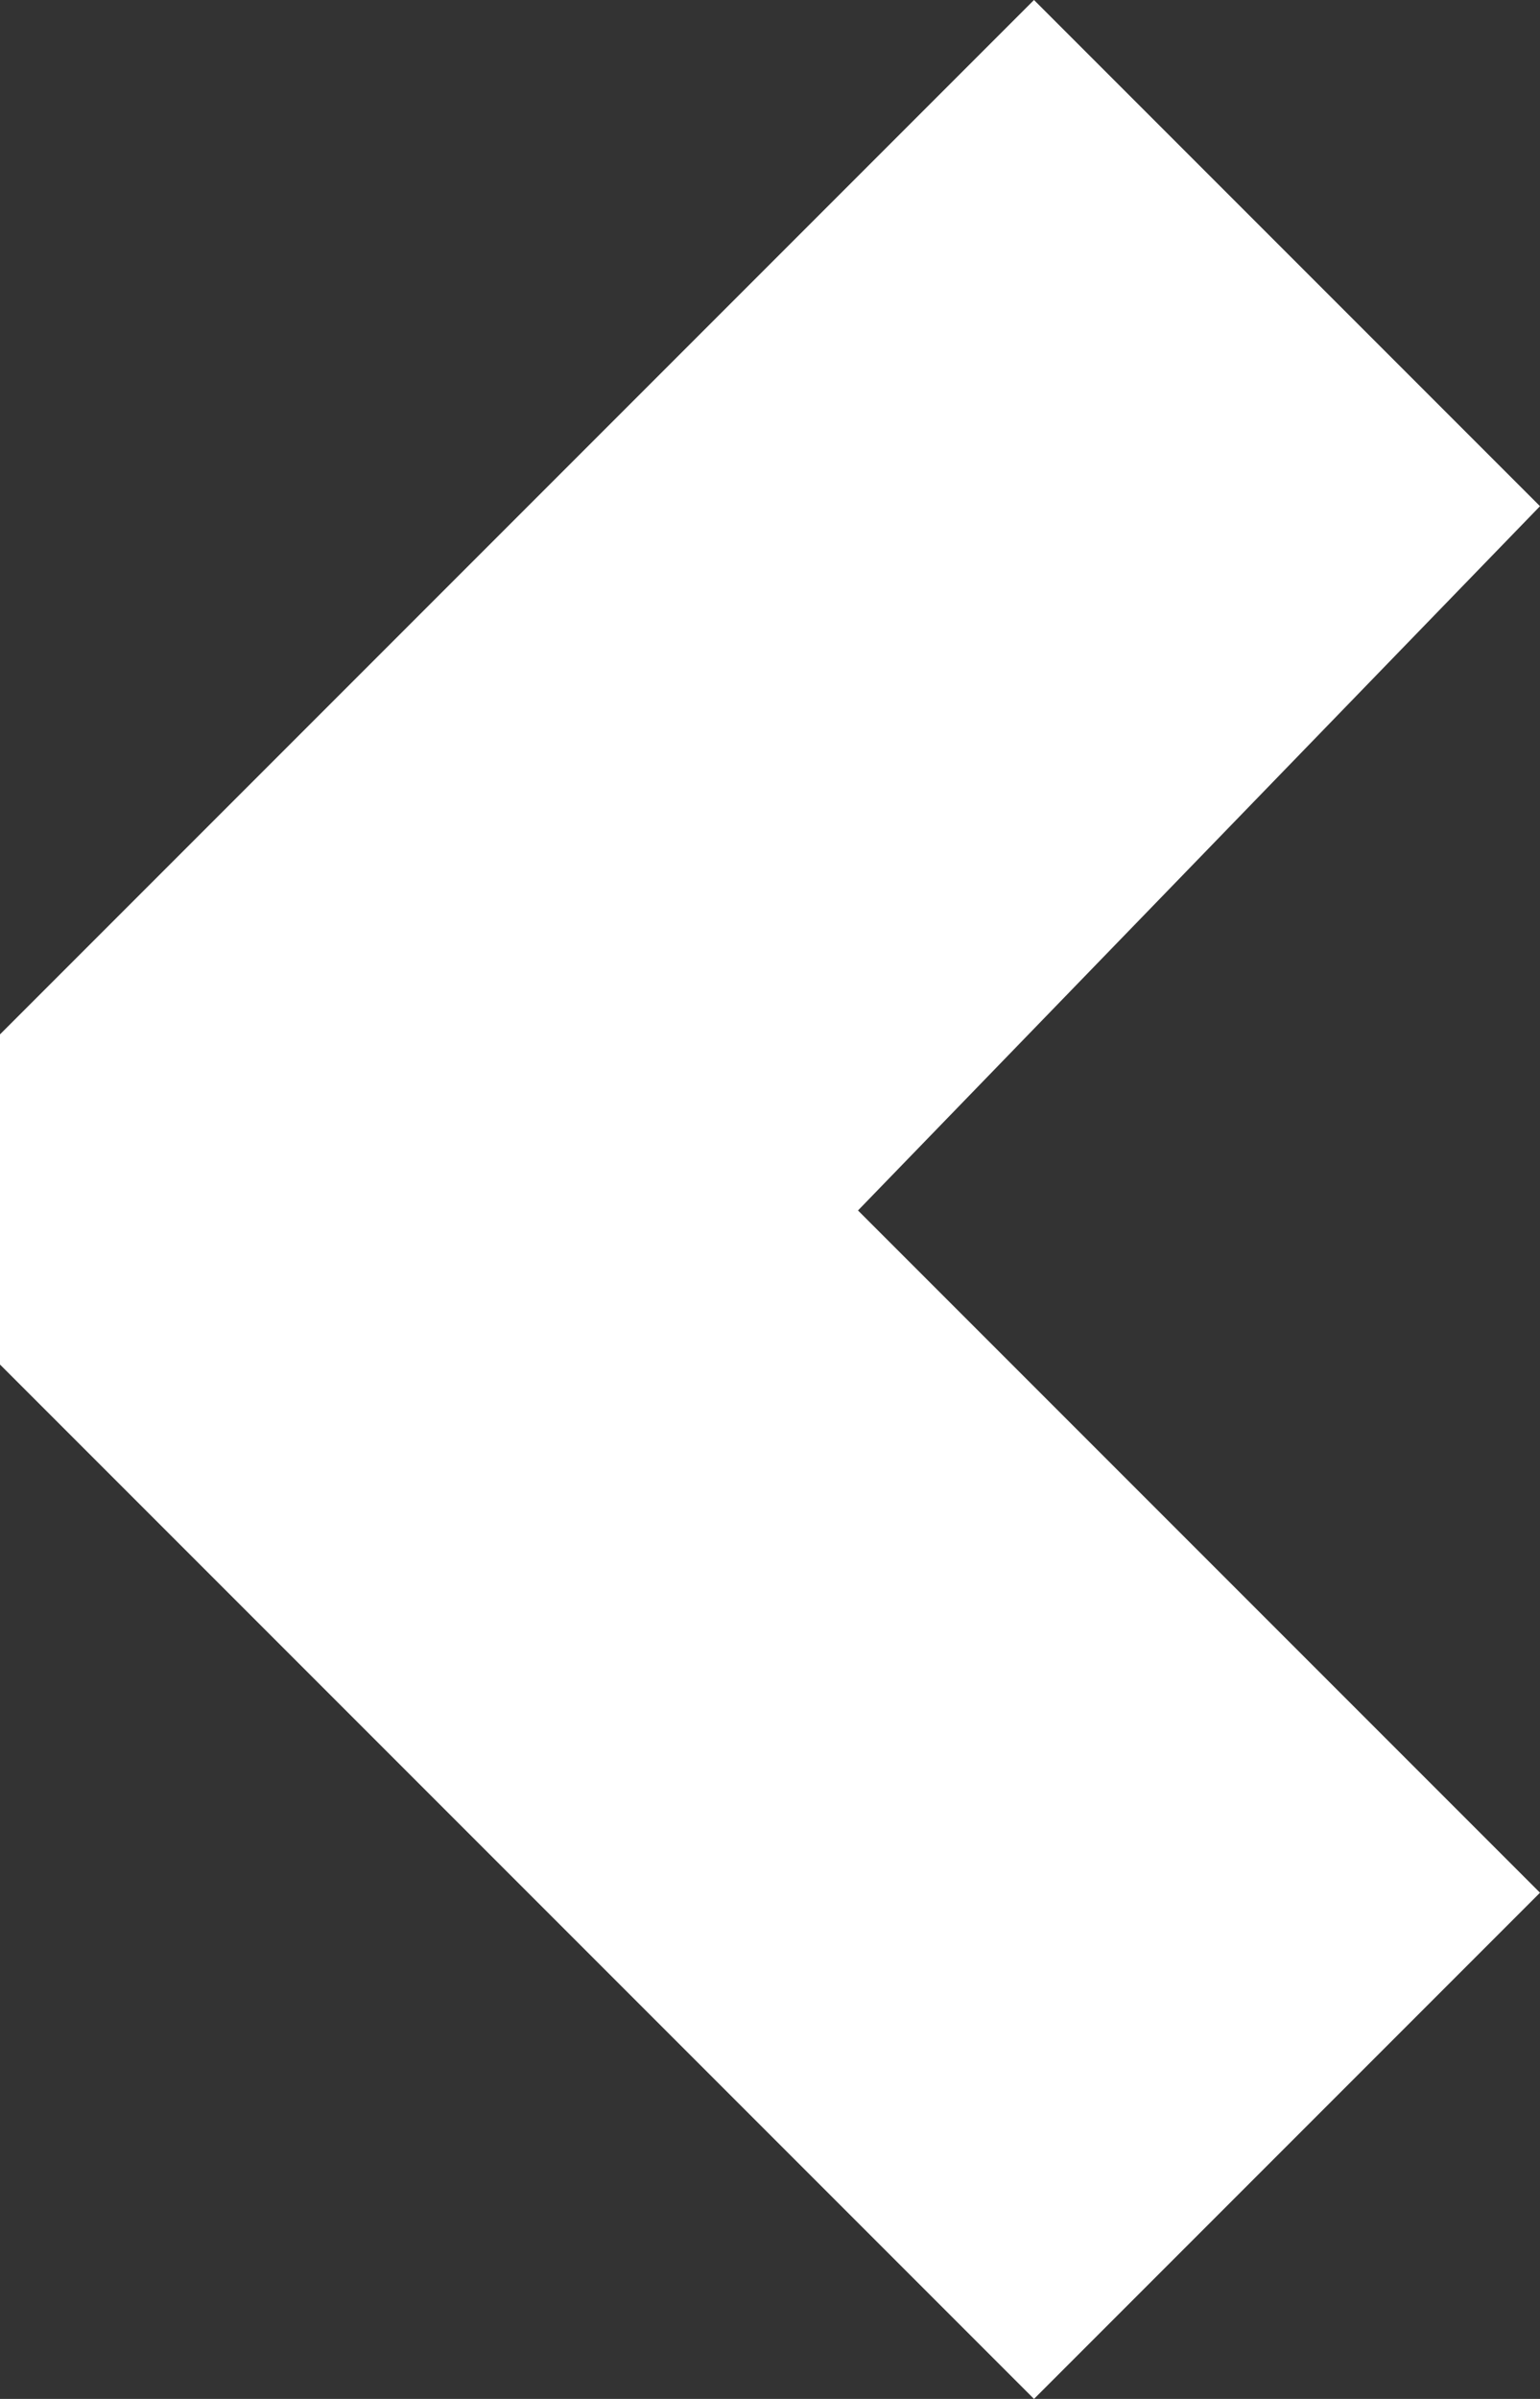 <svg version="1.1" xmlns="http://www.w3.org/2000/svg" xmlns:xlink="http://www.w3.org/1999/xlink" width="7" height="10.9"><rect width="100%" height="100%" fill="#333333" stroke="none"/><g transform="translate(-236.396,-174.479)"><g data-paper-data="{&quot;isPaintingLayer&quot;:true}" fill="#ffffff" fill-rule="nonzero" stroke="none" stroke-width="1" stroke-linecap="butt" stroke-linejoin="miter" stroke-miterlimit="10" stroke-dasharray="" stroke-dashoffset="0" font-family="none" font-weight="none" font-size="none" text-anchor="none" style="mix-blend-mode: normal"><path d="M236.396,179.179l4.7,-4.7l2.3,2.3l-3.1,3.2l3.1,3.1l-2.3,2.3l-4.7,-4.7z" data-paper-data="{&quot;origPos&quot;:null,&quot;index&quot;:null}" id="XMLID_3_"/></g></g></svg>